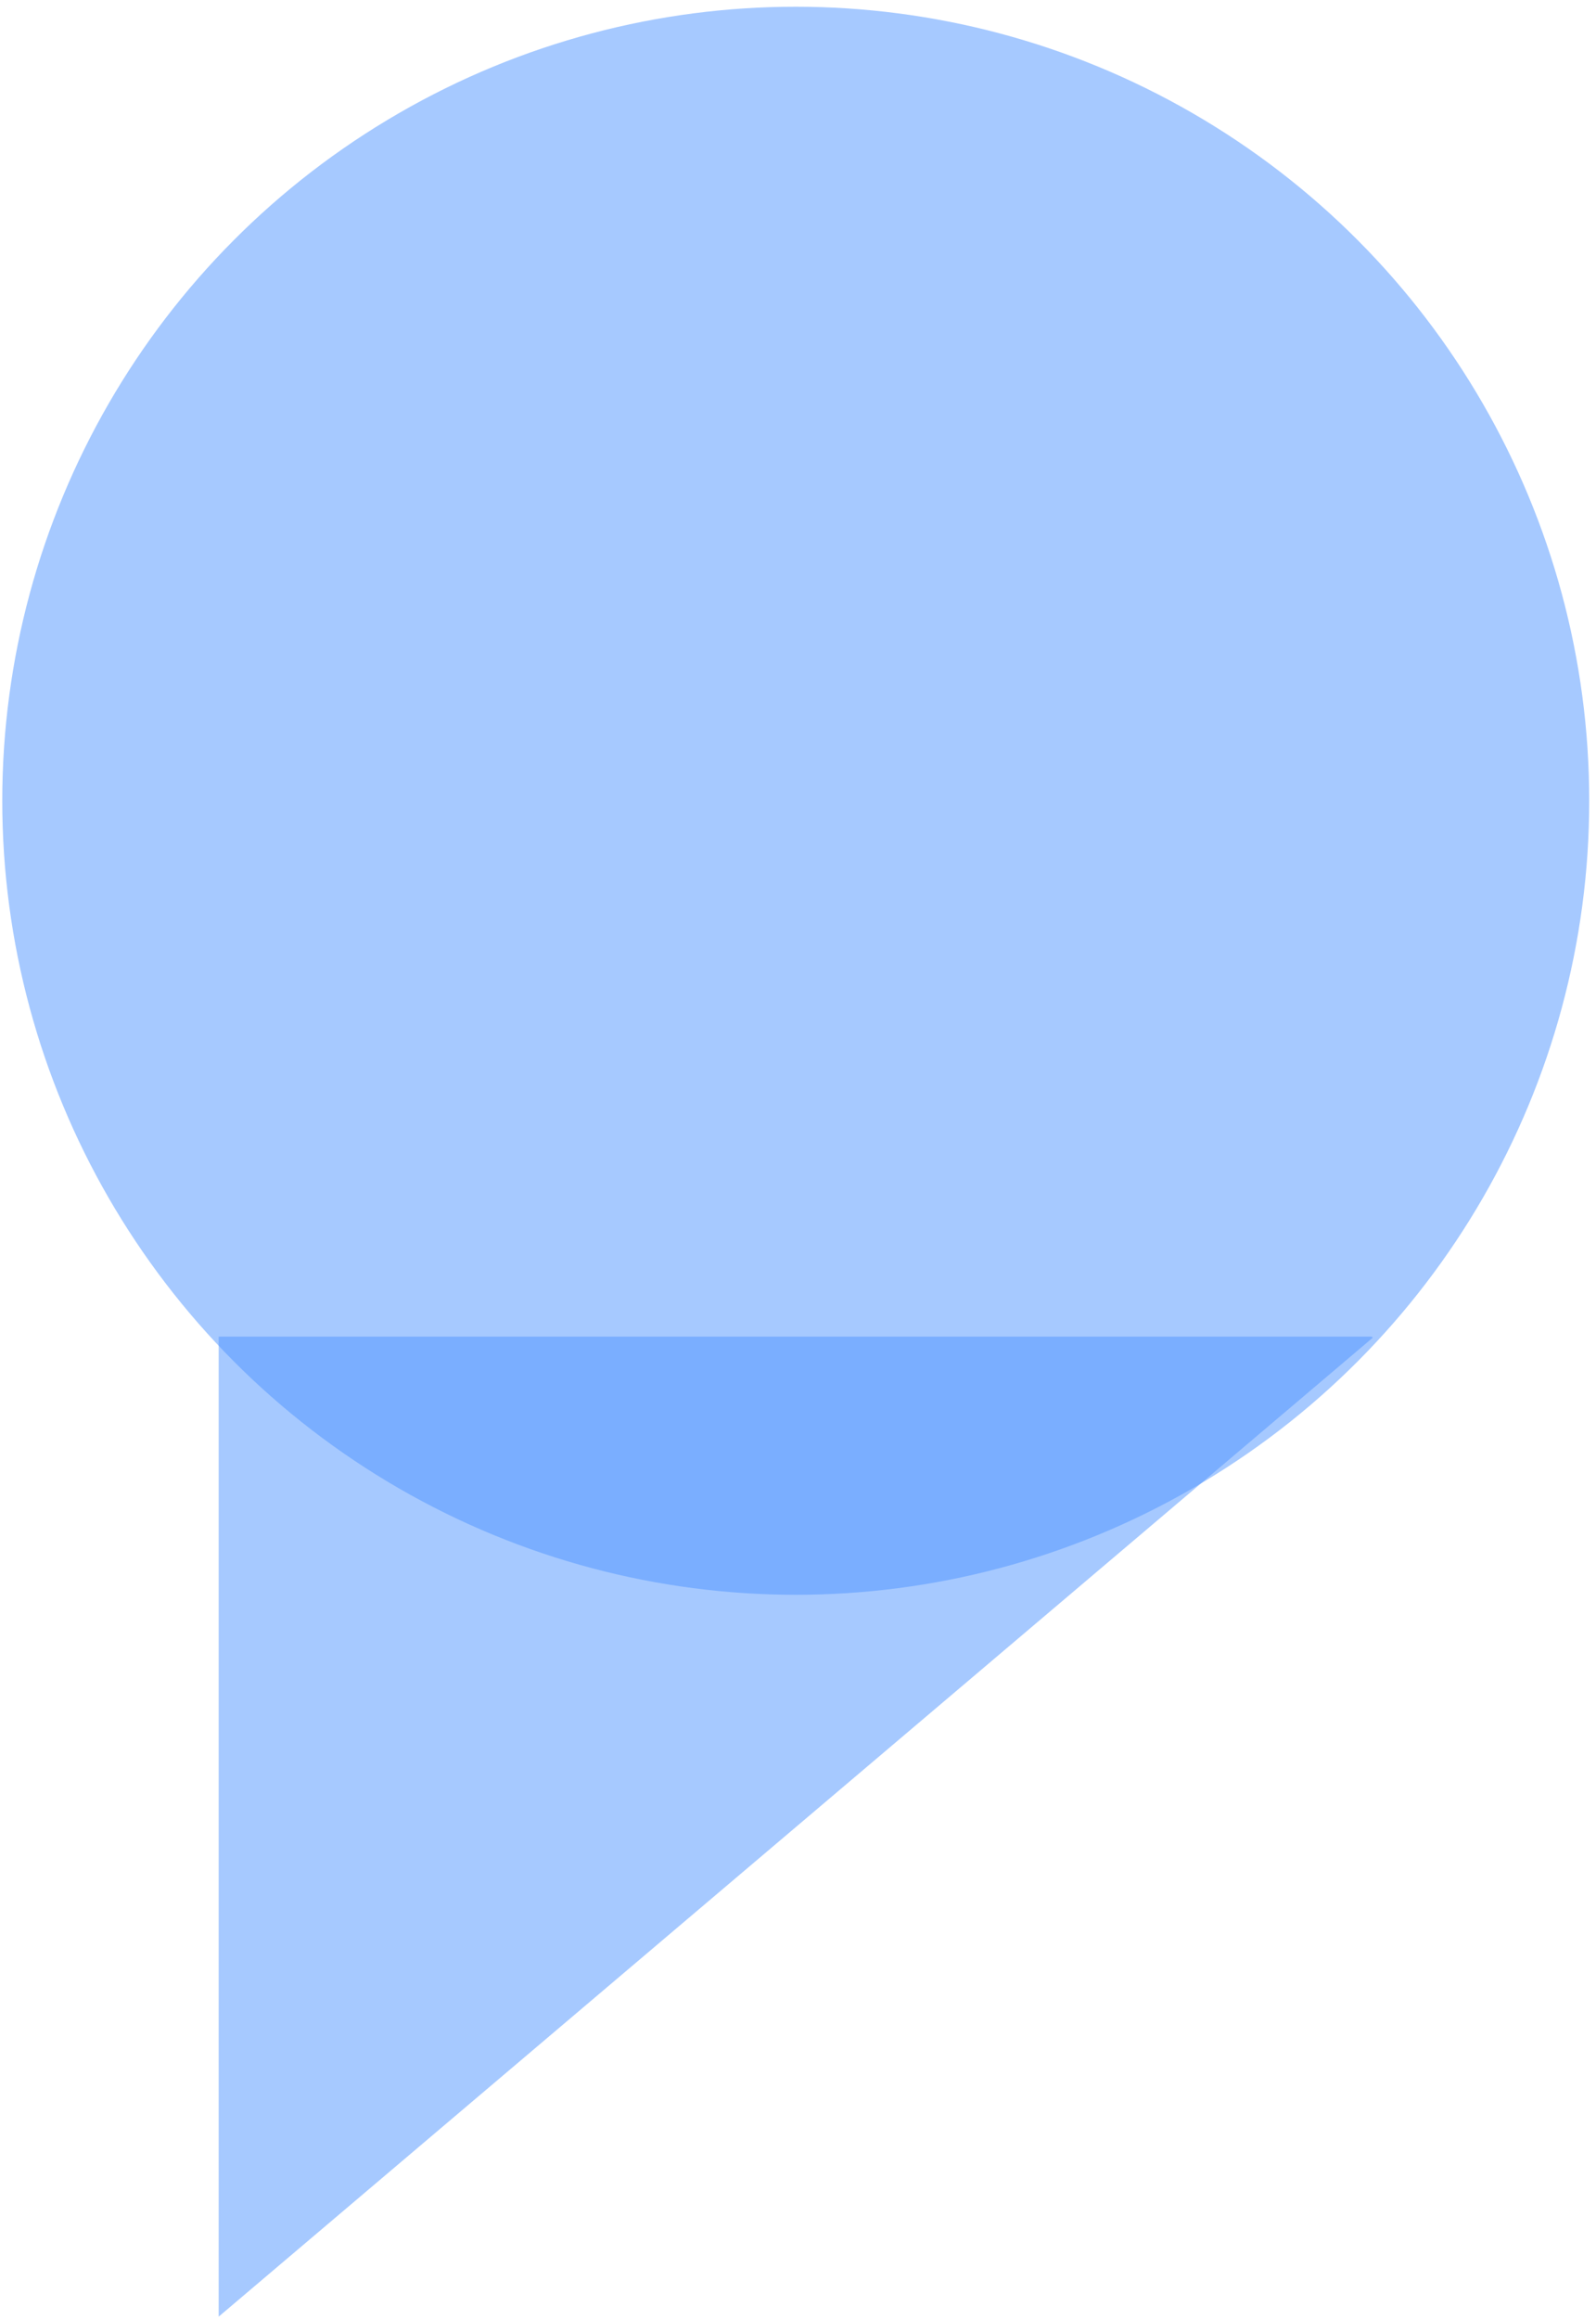 <svg width="177" height="257" viewBox="0 0 177 257" fill="none" xmlns="http://www.w3.org/2000/svg">
<circle cx="88.25" cy="88.745" r="87.999" transform="rotate(-180 88.25 88.745)" fill="#4F95FF" fill-opacity="0.5"/>
<path fill-rule="evenodd" clip-rule="evenodd" d="M152.117 148.132L152.25 148.245L24.25 256.745L24.25 148.132L152.117 148.132Z" fill="#4F95FF" fill-opacity="0.5"/>
</svg>
